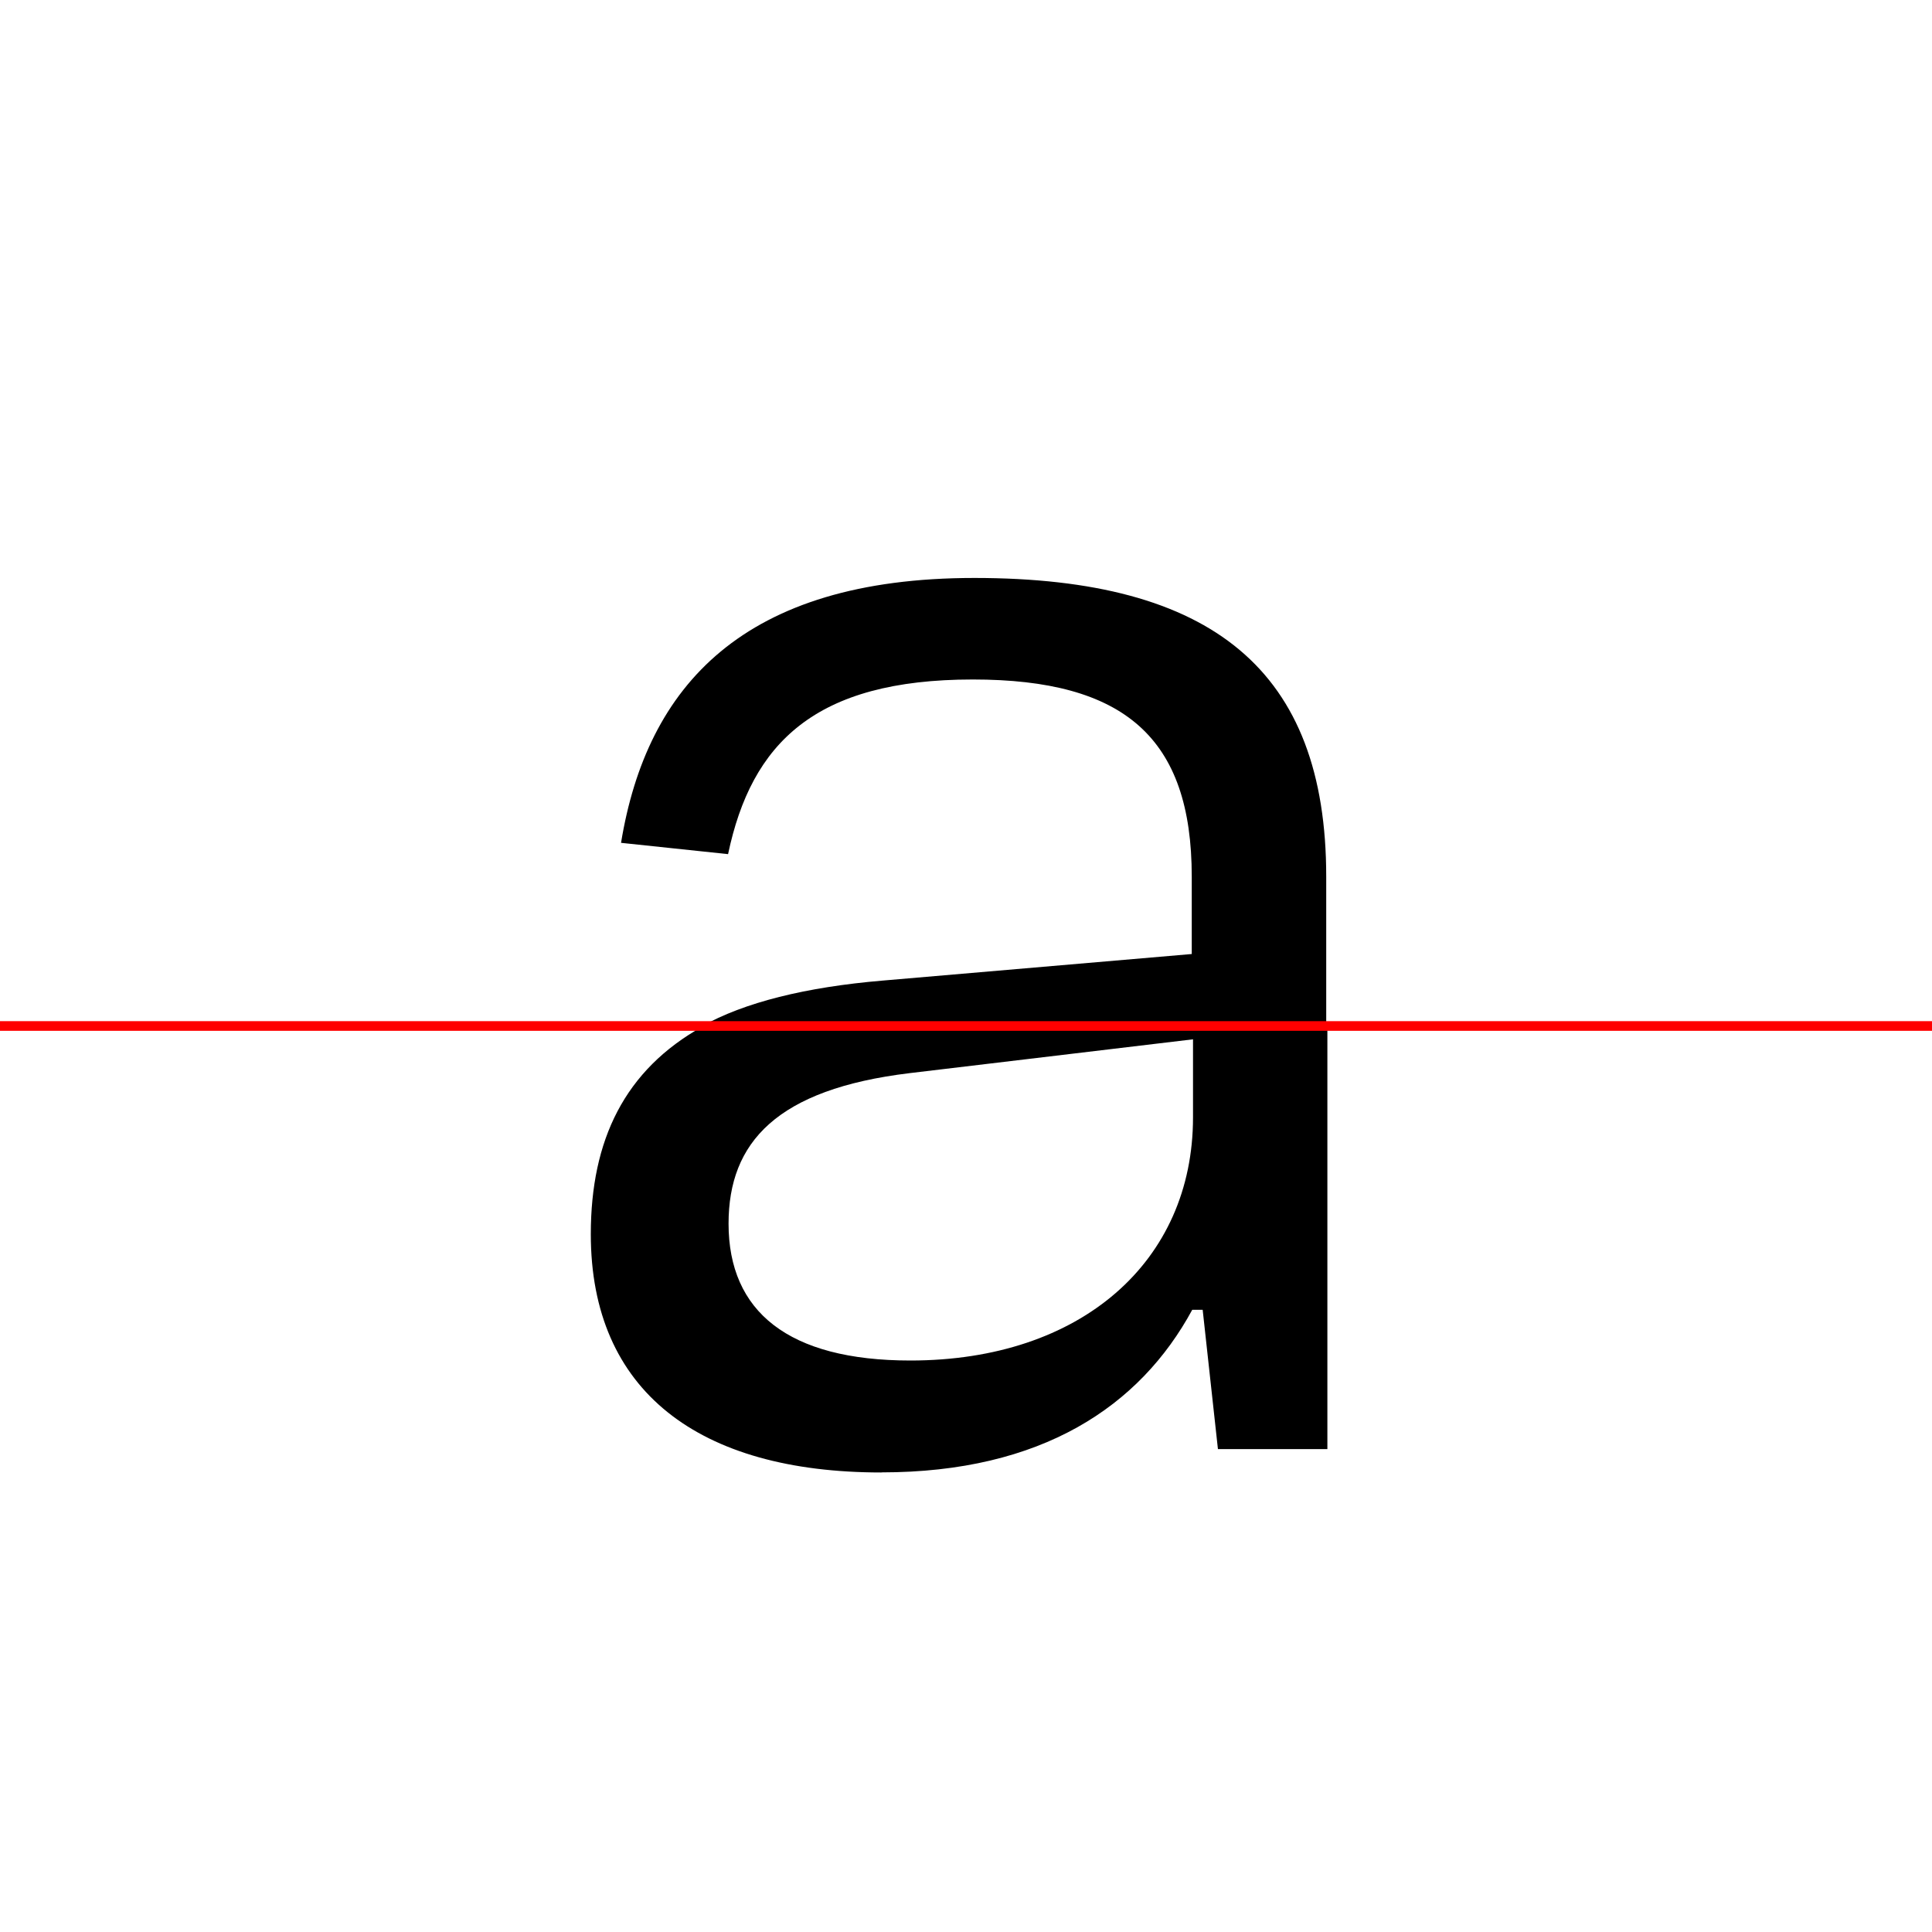 <?xml version="1.0" encoding="UTF-8"?>
<svg width="200" height="200" viewBox="0 0 200 200" version="1.1" xmlns="http://www.w3.org/2000/svg" xmlns:xlink="http://www.w3.org/1999/xlink">
 <rect x="0" y="0" width="200" height="200" fill="#333333" stroke="none"/>
 <path d="M0,0 l200,0 l0,200 l-200,0 Z M0,0" fill="rgb(255,255,255)" transform="matrix(1,0,0,-1,0,200)"/>
 <clipPath id="clip9">
  <path clip-rule="evenodd" d="M0,43.79 l200,0 l0,200 l-200,0 Z M0,43.79" transform="matrix(1,0,0,-1,0,150)"/>
 </clipPath>
 <g clip-path="url(#clip9)">
  <path d="M91.12,-2.42 c16.5,0,26.58,7.33,31.92,18.0 l1.08,0 l1.67,-15.83 l14.25,0.25 l0,1.0 c-2.08,6.75,-2.75,15.5,-2.75,25.67 l0,32.58 c0,21.33,-11.75,30.92,-36.42,30.92 c-23.92,0,-33.92,-11.17,-36.58,-27.42 l11.08,-1.17 c2.42,11.5,9.0,18.08,25.33,18.08 c15.67,0,22.67,-6.0,22.67,-20.42 l0,-8.0 l-32.0,-2.75 c-7.92,-0.67,-14.33,-2.25,-18.75,-4.75 c-8.08,-4.42,-11.58,-11.75,-11.58,-21.5 c0,-16.25,11.17,-24.67,30.08,-24.67 Z M75.29,23.75 c0,8.75,5.0,14.67,18.75,16.08 l29.33,2.92 l0,-8.42 c0,-15.5,-11.58,-26.08,-29.25,-26.08 c-12.67,0,-18.83,5.58,-18.83,15.5 Z M75.29,23.75" fill="rgb(0,0,0)" transform="matrix(1,0,0,-1,0,150)"/>
 </g>
 <clipPath id="clip10">
  <path clip-rule="evenodd" d="M0,-50 l200,0 l0,93.79 l-200,0 Z M0,-50" transform="matrix(1,0,0,-1,0,150)"/>
 </clipPath>
 <g clip-path="url(#clip10)">
  <path d="M91.25,-2.42 c16.58,0,26.75,6.83,32.17,16.83 l1.08,0 l1.58,-14.42 l11.33,0 l0,26.67 l0,32.58 c0,21.33,-11.75,30.92,-36.42,30.92 c-24.08,0,-34.17,-10.92,-36.83,-26.75 l13.83,-1.42 c2.17,10.5,8.08,16.58,22.83,16.58 c15.67,0,22.67,-5.67,22.67,-19.33 l0,-6.83 l-32.0,-3.42 c-7.92,-0.83,-14.08,-2.58,-18.75,-5.25 c-8.08,-4.5,-11.58,-11.75,-11.58,-21.5 c0,-16.25,11.17,-24.67,30.08,-24.67 Z M75.42,23.33 c0,8.42,5.0,13.92,18.75,15.58 l29.33,3.5 l0,-8.08 c0,-14.92,-11.58,-25.17,-29.25,-25.17 c-12.67,0,-18.83,5.08,-18.83,14.17 Z M75.42,23.33" fill="rgb(0,0,0)" transform="matrix(1,0,0,-1,0,150)"/>
 </g>
 <path d="M0,43.79 l200,0" fill="none" stroke="rgb(255,0,0)" stroke-width="1" transform="matrix(1,0,0,-1,0,150)"/>
</svg>